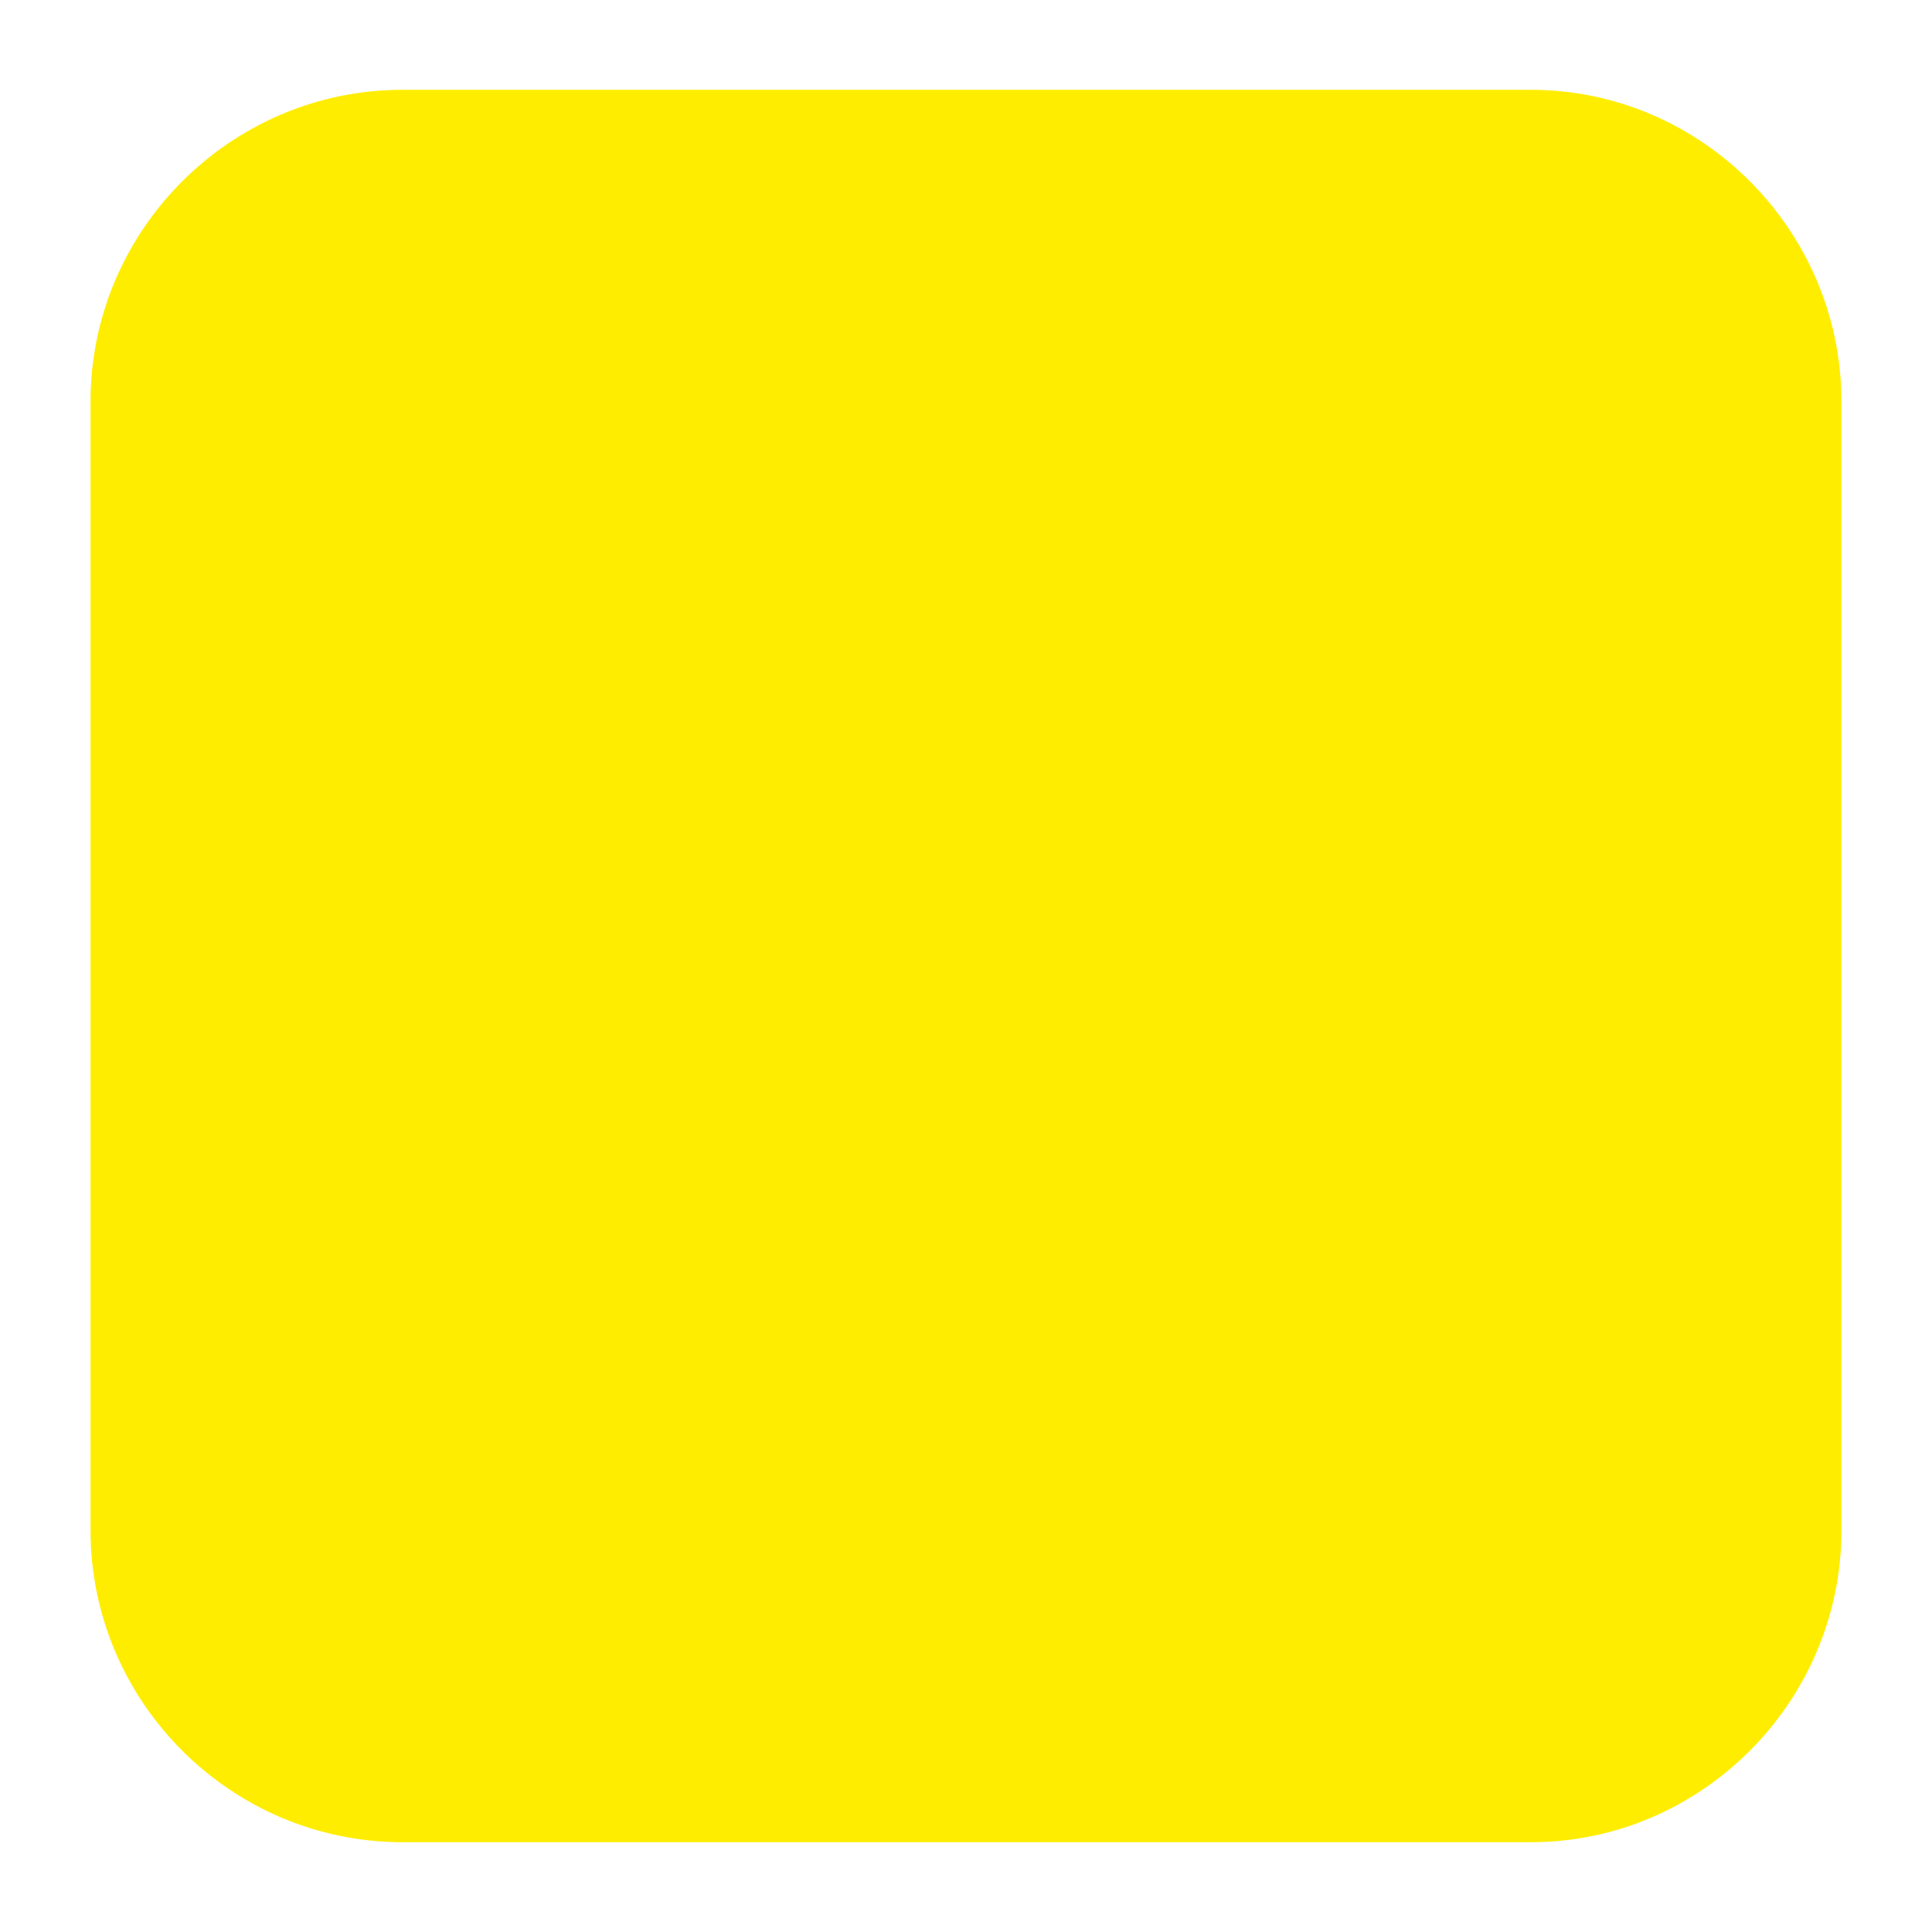 <?xml version="1.0" encoding="UTF-8"?>
<!DOCTYPE svg PUBLIC "-//W3C//DTD SVG 1.1//EN" "http://www.w3.org/Graphics/SVG/1.1/DTD/svg11.dtd">
<!-- Creator: CorelDRAW X8 -->
<svg xmlns="http://www.w3.org/2000/svg" xml:space="preserve" width="64px" height="64px" version="1.1" style="shape-rendering:geometricPrecision; text-rendering:geometricPrecision; image-rendering:optimizeQuality; fill-rule:evenodd; clip-rule:evenodd"
viewBox="0 0 639608 639608"
 xmlns:xlink="http://www.w3.org/1999/xlink">
 <defs>
  <style type="text/css">
   <![CDATA[
    .fil0 {fill:none}
    .fil1 {fill:#FFED00}
   ]]>
  </style>
 </defs>
 <g id="Ebene_x0020_1">
  <rect class="fil0" x="-2" y="-1" width="639607" height="639607"/>
  <path class="fil1" d="M133184 29734l373724 0c56246,0 102718,46472 102718,103214l0 373712c0,56742 -46472,103214 -102718,103214l-373724 0c-56742,0 -103214,-46472 -103214,-103214l0 -373712c0,-56742 46472,-103214 103214,-103214z"/>
 </g>
</svg>
